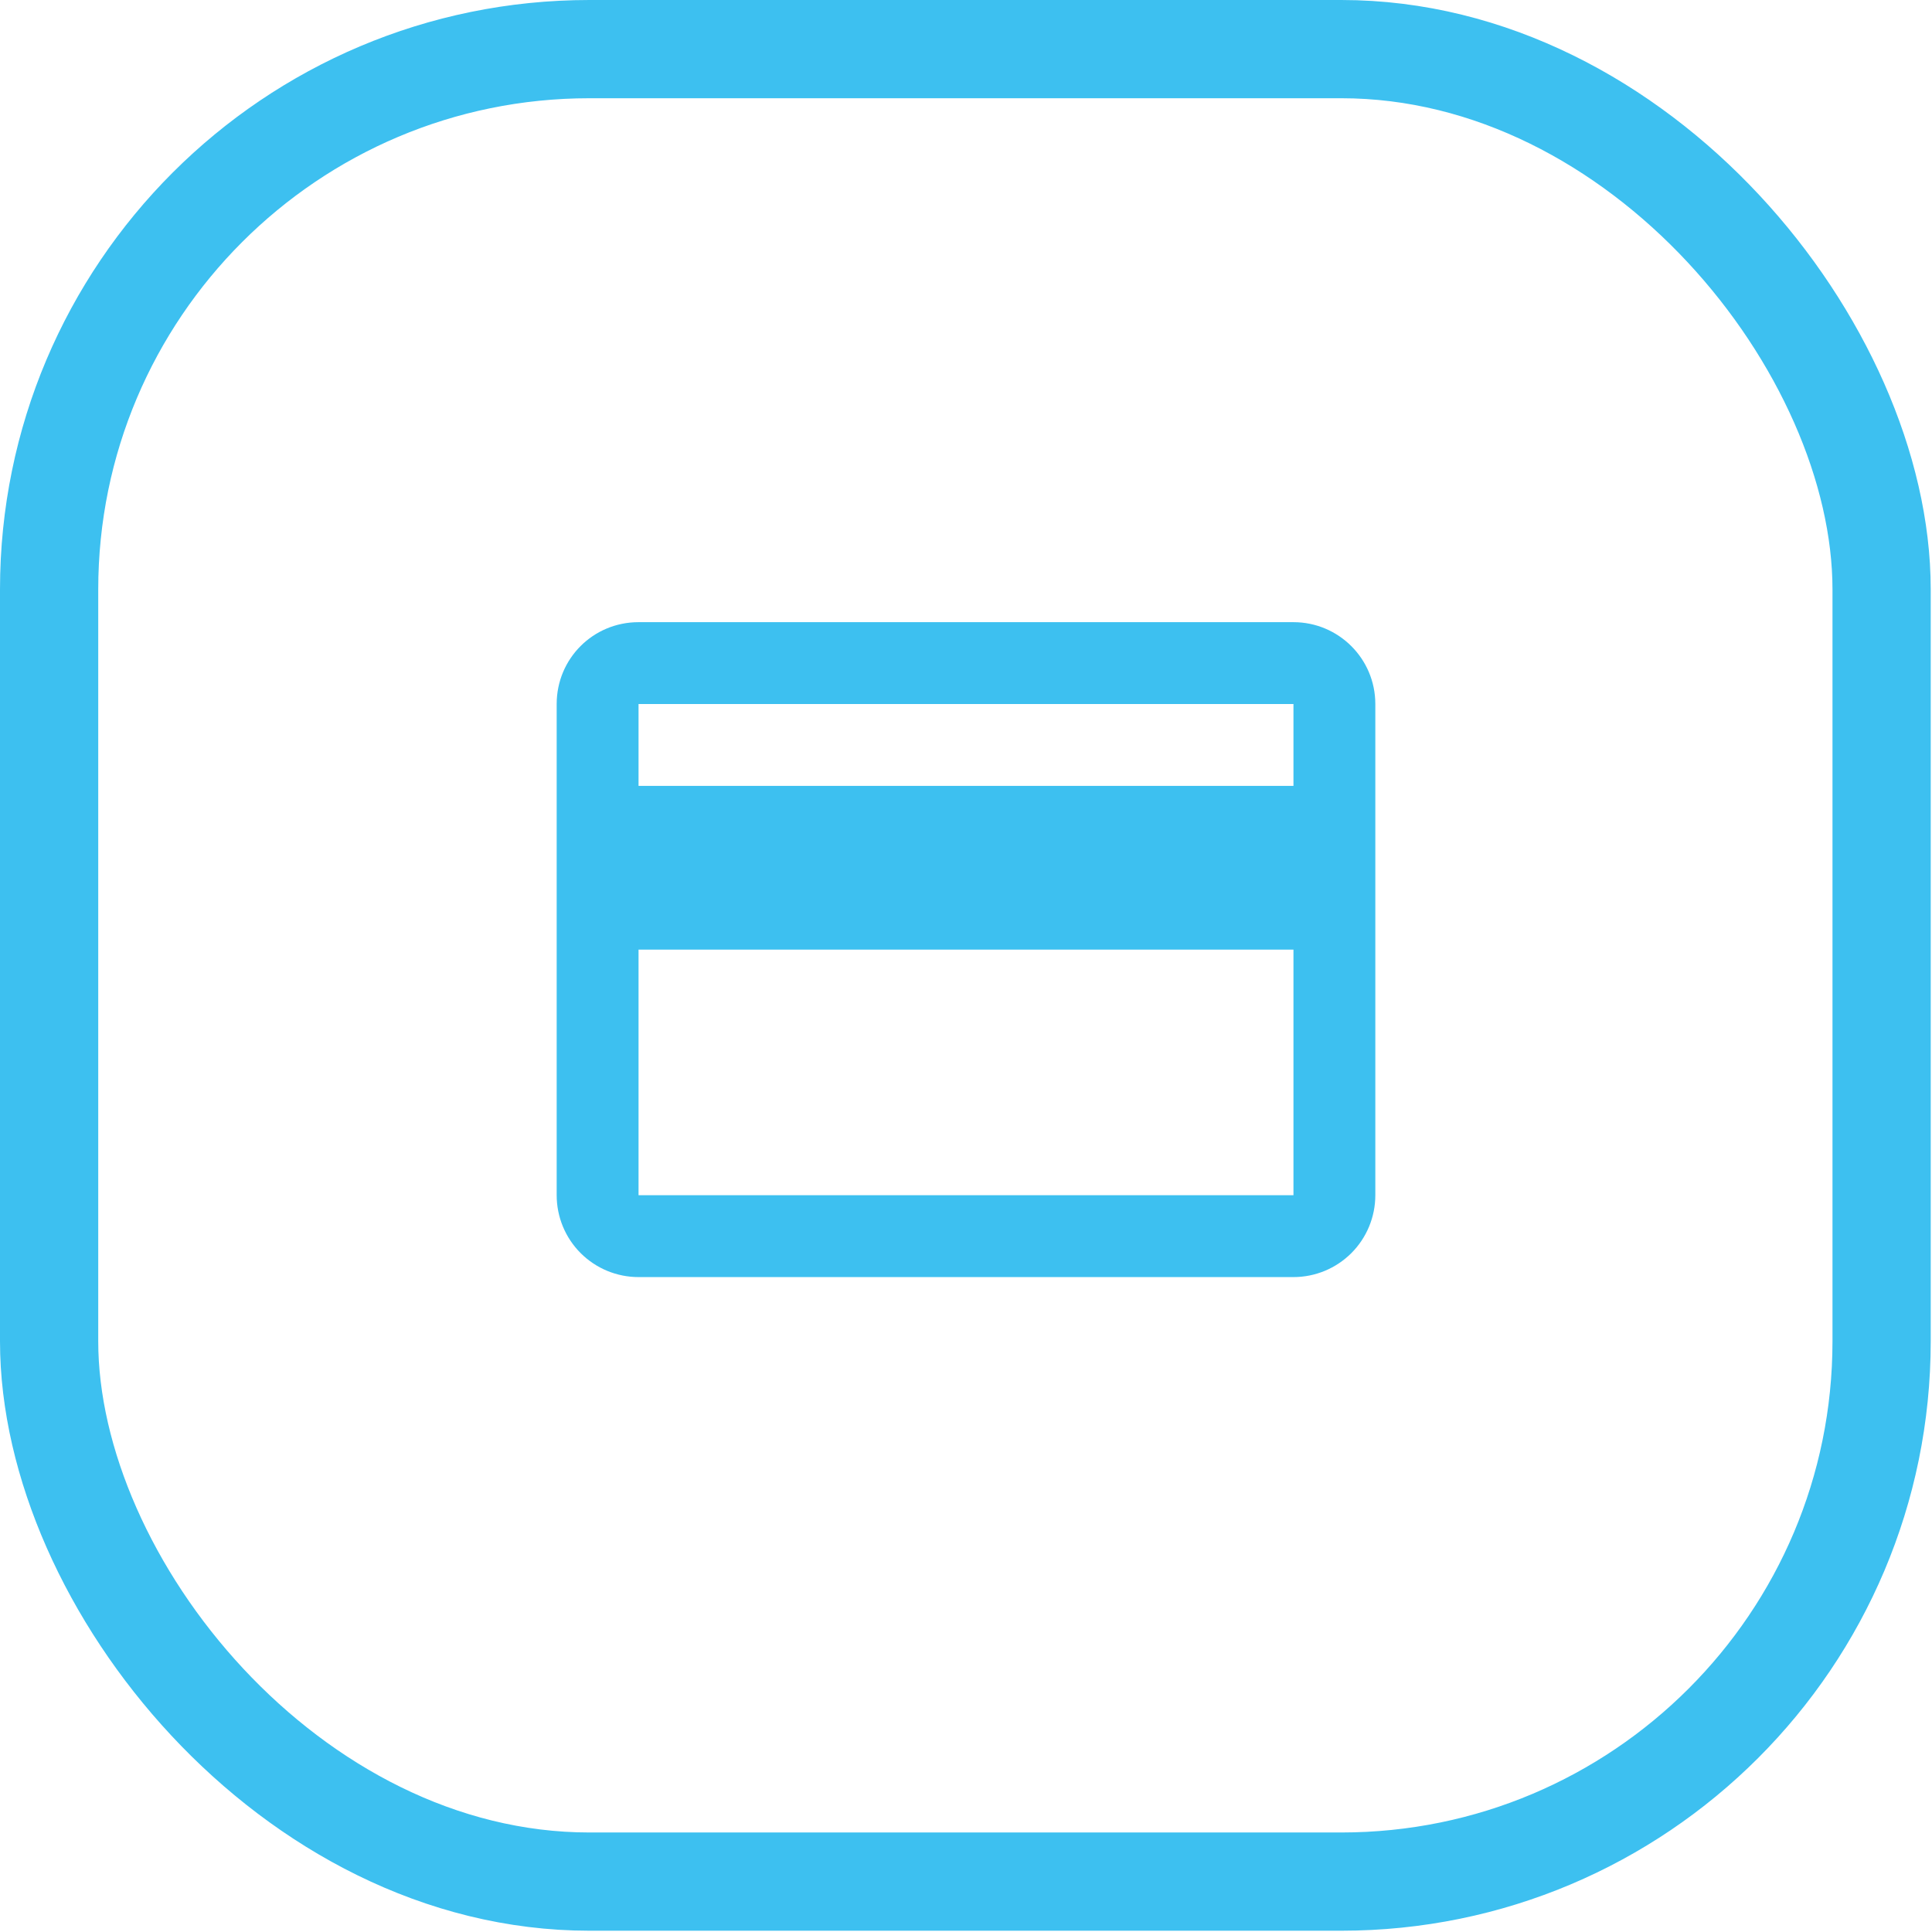 <svg width="59" height="59" viewBox="0 0 59 59" fill="none" xmlns="http://www.w3.org/2000/svg">
<rect x="1.5" y="1.5" width="55.961" height="55.961" rx="16.5" stroke="#3DC0F0" stroke-width="3"/>
<path d="M39.5 24H19.5V21.5H39.5V24ZM39.5 36.5H19.5V29H39.5V36.5ZM39.5 19H19.5C18.113 19 17 20.113 17 21.5V36.5C17 37.163 17.263 37.799 17.732 38.268C18.201 38.737 18.837 39 19.5 39H39.5C40.163 39 40.799 38.737 41.268 38.268C41.737 37.799 42 37.163 42 36.5V21.5C42 20.113 40.875 19 39.5 19Z" fill="#3DC0F0"/>
</svg>
